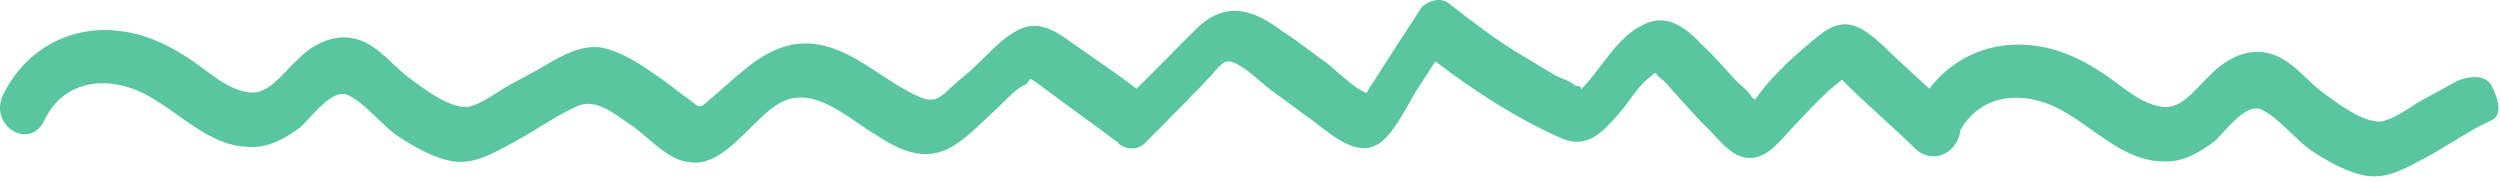 <svg width="233" height="17" viewBox="0 0 233 17" fill="none" xmlns="http://www.w3.org/2000/svg">
<path d="M179.815 8.265C182.16 5.183 185.762 3.817 189.326 4.224C191.663 4.457 193.734 5.369 195.671 6.621C196.238 6.968 196.793 7.382 197.352 7.799C198.554 8.697 199.774 9.608 201.175 9.89C202.775 10.339 203.962 9.092 205.138 7.855L205.139 7.855C205.476 7.5 205.813 7.146 206.158 6.834C207.563 5.436 209.421 4.52 211.329 4.939C212.764 5.227 213.871 6.264 214.97 7.295L214.971 7.295C215.443 7.738 215.914 8.18 216.409 8.56C216.487 8.617 216.566 8.676 216.648 8.737C218.137 9.84 220.242 11.4 221.895 11.328C222.828 11.168 223.892 10.486 224.788 9.913L224.788 9.913C225.141 9.687 225.469 9.477 225.752 9.323L228.749 7.689C228.839 7.637 228.928 7.584 229.017 7.532L229.022 7.529C229.831 7.186 231.604 6.8 232.224 8C233 9.5 233.132 10.784 232.224 11.213C230.996 11.744 229.776 12.492 228.555 13.241L228.555 13.241C227.64 13.802 226.725 14.363 225.806 14.833C225.754 14.861 225.701 14.889 225.649 14.917L225.547 14.971C223.933 15.831 222.428 16.633 220.624 16.394C218.868 16.137 216.936 15.051 215.295 13.953C214.674 13.495 214.074 12.92 213.478 12.349C212.639 11.546 211.809 10.751 210.942 10.3C209.757 9.555 208.289 11.146 207.172 12.357C206.884 12.669 206.619 12.956 206.388 13.171C204.972 14.235 203.404 15.138 201.654 15.047C199.096 15.045 197.017 13.573 194.93 12.095C193.929 11.386 192.927 10.677 191.869 10.127C188.714 8.488 184.671 8.604 182.693 12.159C182.561 13.917 180.486 15.476 178.614 13.963C177.558 12.923 176.467 11.927 175.376 10.931L175.374 10.93L175.374 10.929C174.283 9.933 173.191 8.936 172.135 7.897L171.681 7.415L170.409 8.473C169.283 9.524 168.302 10.569 167.322 11.614C167.063 11.876 166.81 12.157 166.556 12.439C165.29 13.843 164.008 15.265 162.042 14.515C161.174 14.133 160.391 13.277 159.714 12.538L159.714 12.537L159.712 12.536C159.583 12.394 159.457 12.257 159.335 12.127C158.639 11.495 158.003 10.787 157.346 10.055C157.009 9.68 156.667 9.299 156.308 8.918C156.162 8.763 155.999 8.575 155.831 8.379C155.477 7.968 155.098 7.527 154.794 7.314C154.376 7.05 154.372 6.822 154.299 6.797C154.242 6.777 154.142 6.882 153.771 7.191C153.058 7.702 152.432 8.553 151.827 9.377L151.827 9.377C151.589 9.701 151.354 10.02 151.119 10.313L150.946 10.51C149.344 12.339 147.963 13.918 145.537 12.894C141.395 11.07 137.52 8.565 133.778 5.721C133.502 6.151 133.192 6.624 132.881 7.097C132.571 7.57 132.261 8.042 131.986 8.472C131.776 8.822 131.566 9.194 131.352 9.573L131.352 9.574C130.728 10.683 130.065 11.86 129.231 12.767C127.193 14.983 124.889 13.202 122.912 11.673L122.912 11.672C122.716 11.521 122.523 11.372 122.334 11.23C121.662 10.758 121.027 10.284 120.391 9.811C119.755 9.337 119.119 8.864 118.447 8.392C118.218 8.231 117.908 7.964 117.555 7.659L117.555 7.659L117.555 7.659C116.529 6.774 115.136 5.572 114.275 5.733C113.901 5.858 113.418 6.413 113.011 6.882C112.792 7.133 112.595 7.36 112.447 7.483C112.168 7.829 111.852 8.135 111.536 8.442L111.535 8.442C111.219 8.748 110.903 9.054 110.624 9.4C109.992 10.012 109.395 10.623 108.799 11.233C108.203 11.844 107.606 12.454 106.974 13.066C106.138 14.105 104.969 13.989 104.219 13.353C104.213 13.186 104.067 13.193 104.067 13.193C103.02 12.403 101.936 11.615 100.852 10.827L100.852 10.827L100.851 10.826C99.768 10.038 98.684 9.25 97.637 8.461C97.529 8.405 97.323 8.244 97.089 8.062L97.089 8.062C96.677 7.741 96.181 7.355 95.996 7.363C95.996 7.363 95.723 7.876 95.578 7.882C94.899 8.137 94.106 8.932 93.401 9.638C93.064 9.976 92.747 10.294 92.472 10.523C92.201 10.769 91.925 11.03 91.644 11.297L91.644 11.297C90.324 12.55 88.891 13.91 87.223 14.258C85.346 14.674 83.42 13.755 81.779 12.658C81.208 12.326 80.614 11.919 80.003 11.5C77.75 9.957 75.26 8.251 72.788 9.54C71.822 10.058 70.872 10.998 69.897 11.964C68.132 13.71 66.284 15.539 64.112 15.095C62.714 14.911 61.441 13.818 60.27 12.813L60.27 12.813C59.849 12.451 59.44 12.101 59.044 11.808C58.761 11.63 58.468 11.423 58.165 11.21C56.866 10.294 55.39 9.254 53.879 9.861C52.651 10.392 51.43 11.14 50.21 11.888C49.295 12.45 48.38 13.011 47.461 13.48C47.374 13.527 47.288 13.573 47.201 13.619C45.588 14.479 44.083 15.281 42.278 15.042C40.522 14.784 38.591 13.699 36.95 12.601C36.329 12.142 35.728 11.568 35.133 10.997L35.133 10.997C34.294 10.194 33.464 9.399 32.596 8.948C31.412 8.203 29.944 9.793 28.826 11.005C28.538 11.316 28.274 11.603 28.043 11.819C26.626 12.882 25.058 13.786 23.308 13.695C20.75 13.693 18.671 12.22 16.584 10.743L16.584 10.743C15.584 10.034 14.581 9.324 13.524 8.775C10.26 7.079 6.046 7.262 4.151 11.186C2.801 14.085 -1.068 11.747 0.282 8.849C2.449 4.412 6.742 2.388 10.98 2.872C13.317 3.104 15.388 4.017 17.326 5.269C17.893 5.615 18.448 6.03 19.006 6.447C20.208 7.344 21.429 8.256 22.83 8.537C24.43 8.987 25.616 7.74 26.793 6.503C27.131 6.148 27.467 5.794 27.813 5.481C29.217 4.084 31.076 3.168 32.983 3.586C34.419 3.874 35.526 4.912 36.625 5.943C37.097 6.385 37.568 6.827 38.063 7.207C38.141 7.265 38.221 7.324 38.303 7.384C39.791 8.487 41.896 10.047 43.549 9.976C44.483 9.815 45.547 9.134 46.442 8.561L46.443 8.561C46.796 8.334 47.123 8.125 47.406 7.971L50.403 6.337C50.495 6.284 50.586 6.23 50.676 6.177C52.425 5.151 54.064 4.19 56.01 4.423C58.062 4.835 59.855 6.093 61.647 7.352L61.647 7.352C62.095 7.666 62.507 7.983 62.919 8.299C63.33 8.615 63.742 8.931 64.19 9.246C64.343 9.361 64.47 9.463 64.579 9.55L64.58 9.55C65.221 10.064 65.242 10.081 66.085 9.331C66.586 8.914 67.078 8.479 67.569 8.044C69.984 5.907 72.369 3.797 75.645 4.071C78.052 4.284 80.031 5.59 82.024 6.905C83.174 7.665 84.33 8.427 85.576 8.985C86.611 9.441 87.192 9.416 88.04 8.711C88.742 8.012 89.59 7.307 90.438 6.602C90.819 6.256 91.208 5.87 91.606 5.475C92.823 4.266 94.119 2.978 95.529 2.539C97.21 2.048 98.643 3.078 100.024 4.07L100.024 4.07C100.3 4.268 100.573 4.464 100.846 4.647C101.301 4.966 101.746 5.276 102.185 5.58L102.185 5.58C103.472 6.474 104.697 7.324 105.926 8.268C106.909 7.306 107.857 6.347 108.804 5.387L108.805 5.386L108.805 5.386C109.753 4.426 110.7 3.466 111.684 2.505C114.36 0.05 116.866 0.944 119.41 2.838C120.349 3.429 121.233 4.089 122.095 4.733L122.095 4.733C122.6 5.11 123.097 5.481 123.594 5.83C123.945 6.108 124.297 6.415 124.654 6.726C125.513 7.474 126.394 8.242 127.336 8.674L127.475 8.501C127.608 8.161 127.747 7.988 127.887 7.815L129.539 5.237C130.021 4.465 130.503 3.734 130.986 3.003C131.469 2.272 131.952 1.541 132.433 0.769C132.99 0.076 134.286 -0.314 135.037 0.321L135.037 0.321C137.283 2.061 139.53 3.801 141.909 5.201L145.034 7.07C145.231 7.172 145.445 7.256 145.658 7.339L145.658 7.339C146.085 7.507 146.511 7.674 146.814 7.994C147.239 7.976 147.438 8.146 147.347 8.377L147.546 8.13C148.154 7.491 148.71 6.761 149.265 6.032C150.377 4.573 151.488 3.114 153.014 2.38C155.296 1.111 157.095 2.537 158.76 4.302C159.456 4.934 160.092 5.642 160.749 6.374L160.749 6.374C161.086 6.749 161.428 7.13 161.787 7.511C161.933 7.666 162.11 7.819 162.292 7.978C162.676 8.313 163.088 8.672 163.301 9.116C163.374 9.112 163.412 9.153 163.449 9.193C163.487 9.233 163.525 9.273 163.598 9.27C165.117 7.032 167.515 4.924 169.495 3.334C171.898 1.392 173.388 2.33 175.495 4.243C176.552 5.282 177.643 6.279 178.734 7.275L178.735 7.276L178.746 7.286C179.103 7.612 179.46 7.938 179.815 8.265Z" fill="#59C69F"/>
</svg>

